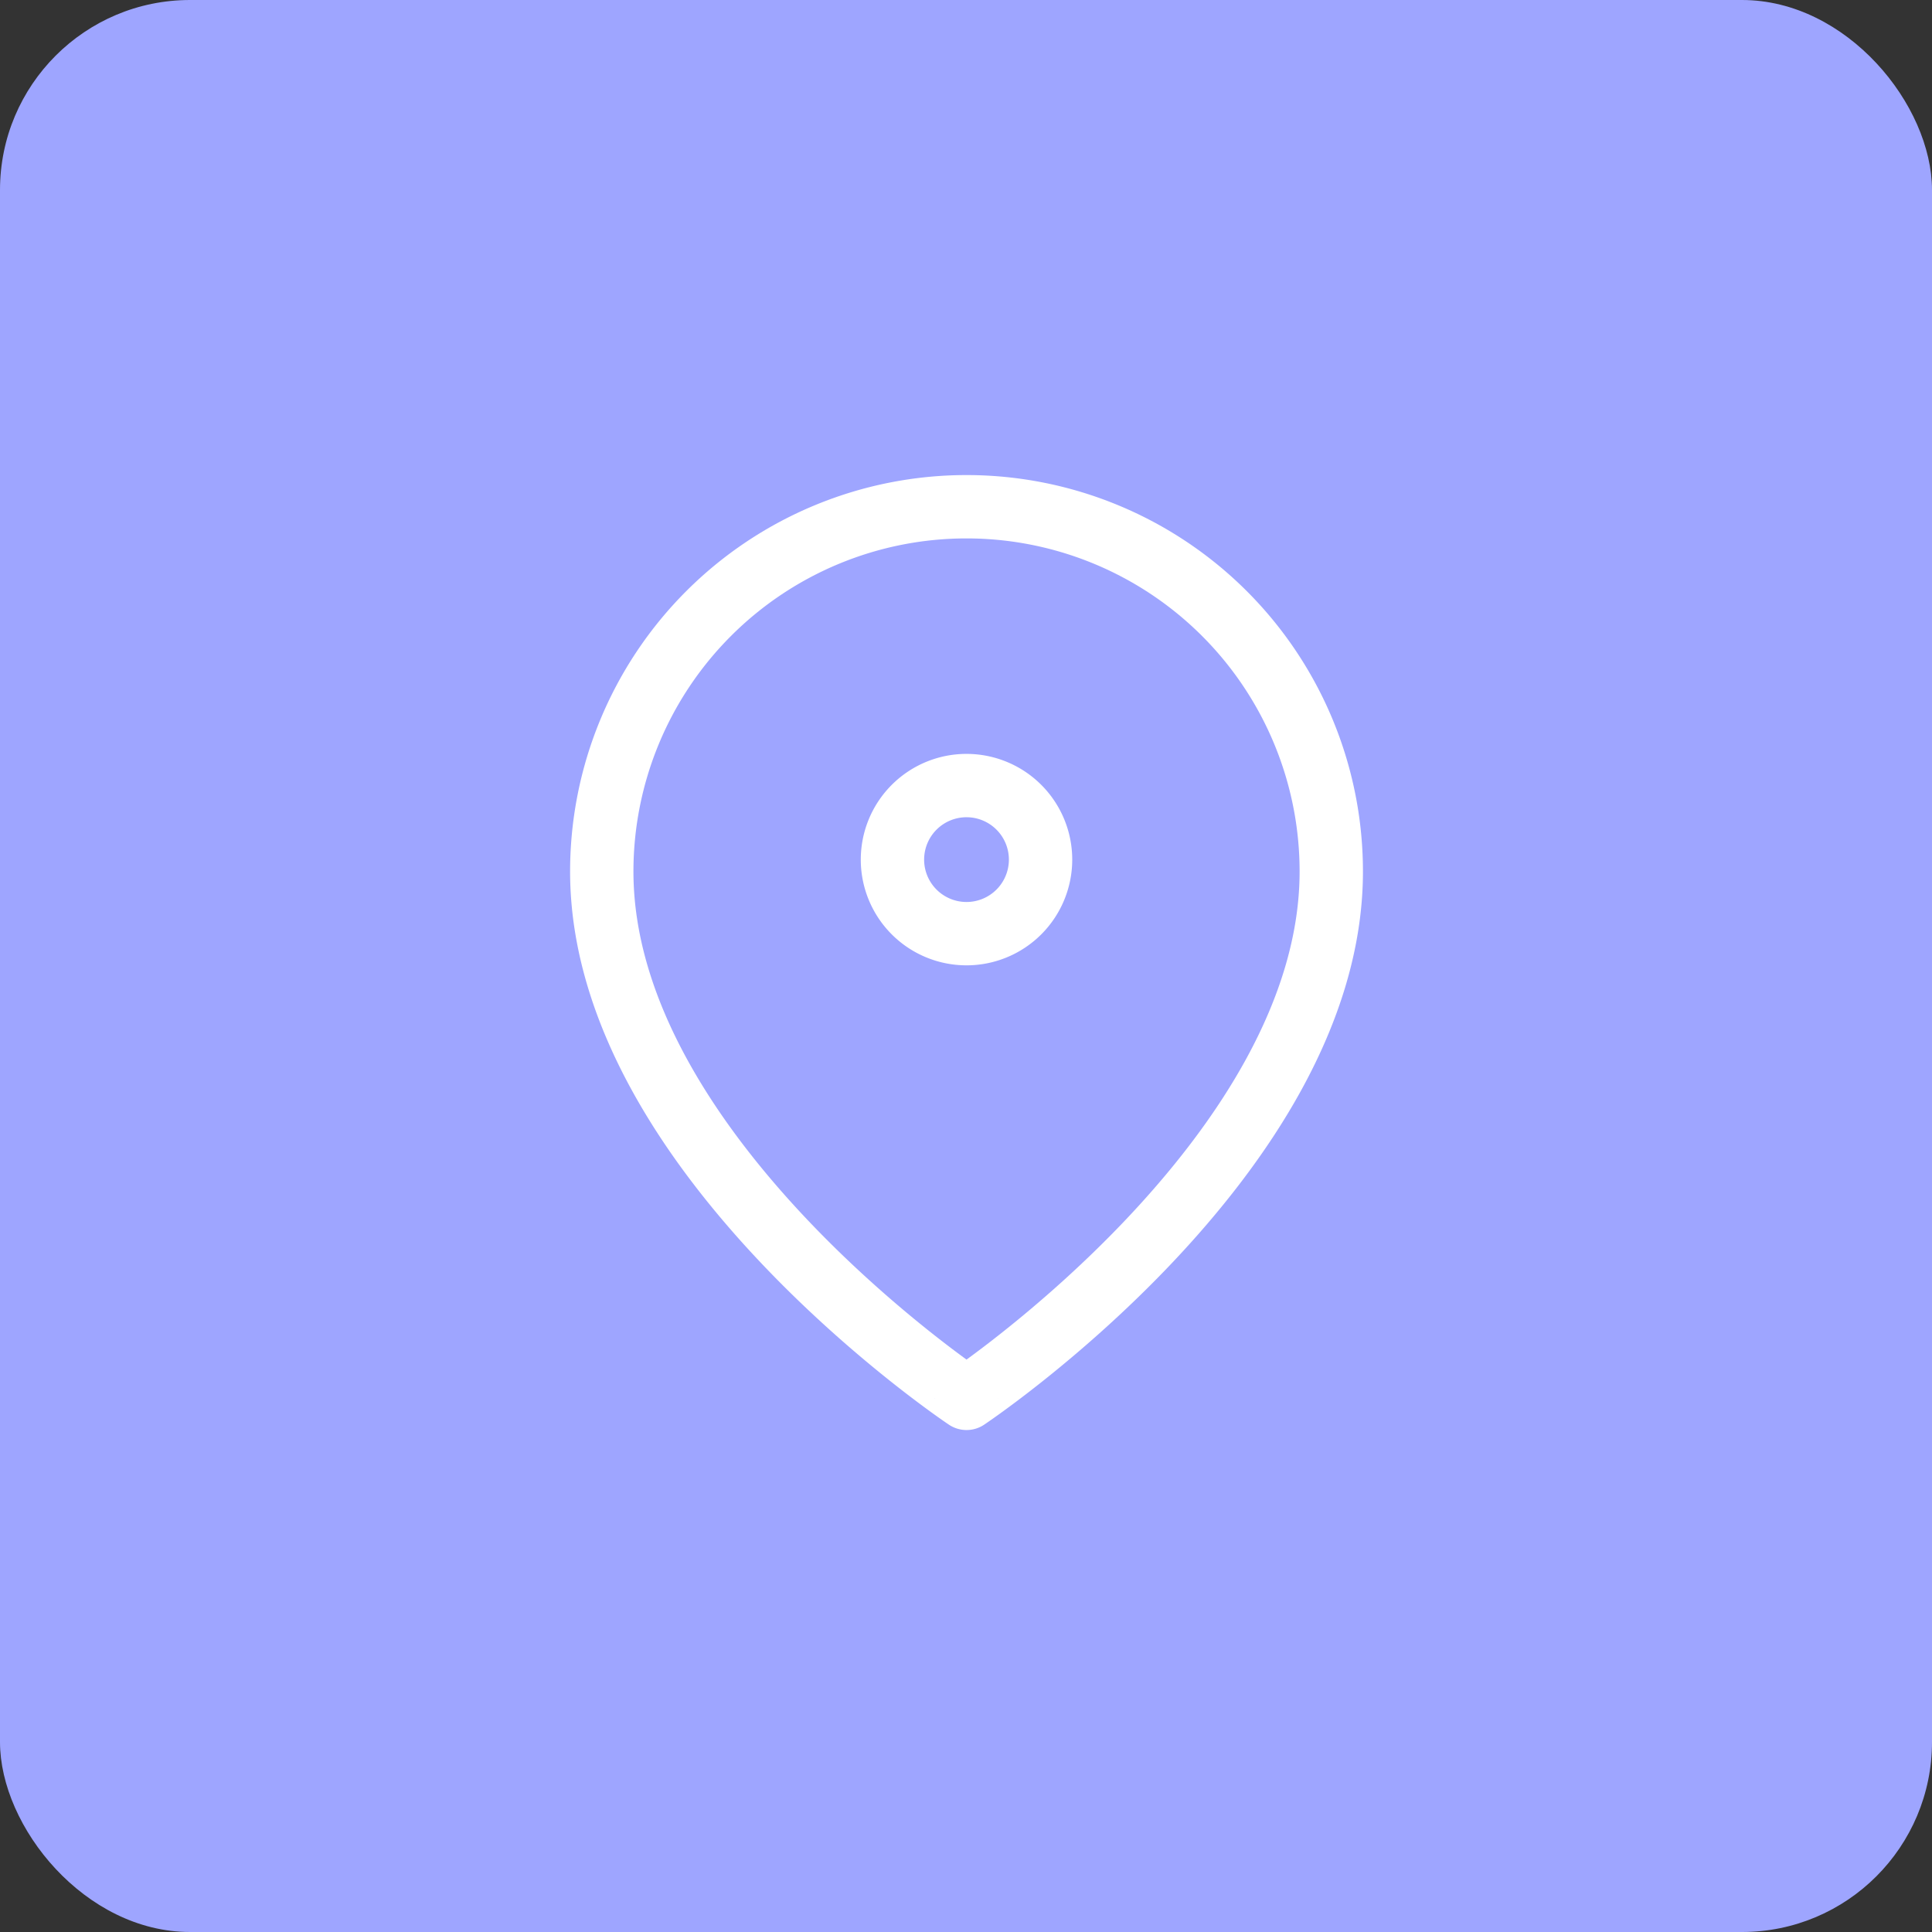 <svg id="contact_location" xmlns="http://www.w3.org/2000/svg" width="61" height="61" viewBox="0 0 61 61">
  <rect x="0" y="0" width="61" height="61" fill="#333333" stroke="none"/>
  <rect id="Rectangle_2953" data-name="Rectangle 2953" width="61" height="61" rx="6" fill="#9ea5ff"/>
  <g id="Icon_feather-map-pin" data-name="Icon feather-map-pin" transform="translate(19 16)">
    <path id="Path_27113" data-name="Path 27113" d="M27.533,13.016c0,8.957-11.516,16.635-11.516,16.635S4.5,21.973,4.5,13.016a11.516,11.516,0,1,1,23.033,0Z" transform="translate(-4.5 -1.5)" fill="none" stroke="#fff" stroke-linecap="round" stroke-linejoin="round" stroke-width="2"/>
    <path id="Path_27114" data-name="Path 27114" d="M18.175,12.838A2.338,2.338,0,1,1,15.838,10.5,2.338,2.338,0,0,1,18.175,12.838Z" transform="translate(-4.321 -1.697)" fill="none" stroke="#fff" stroke-linecap="round" stroke-linejoin="round" stroke-width="2"/>
  </g>
</svg>
